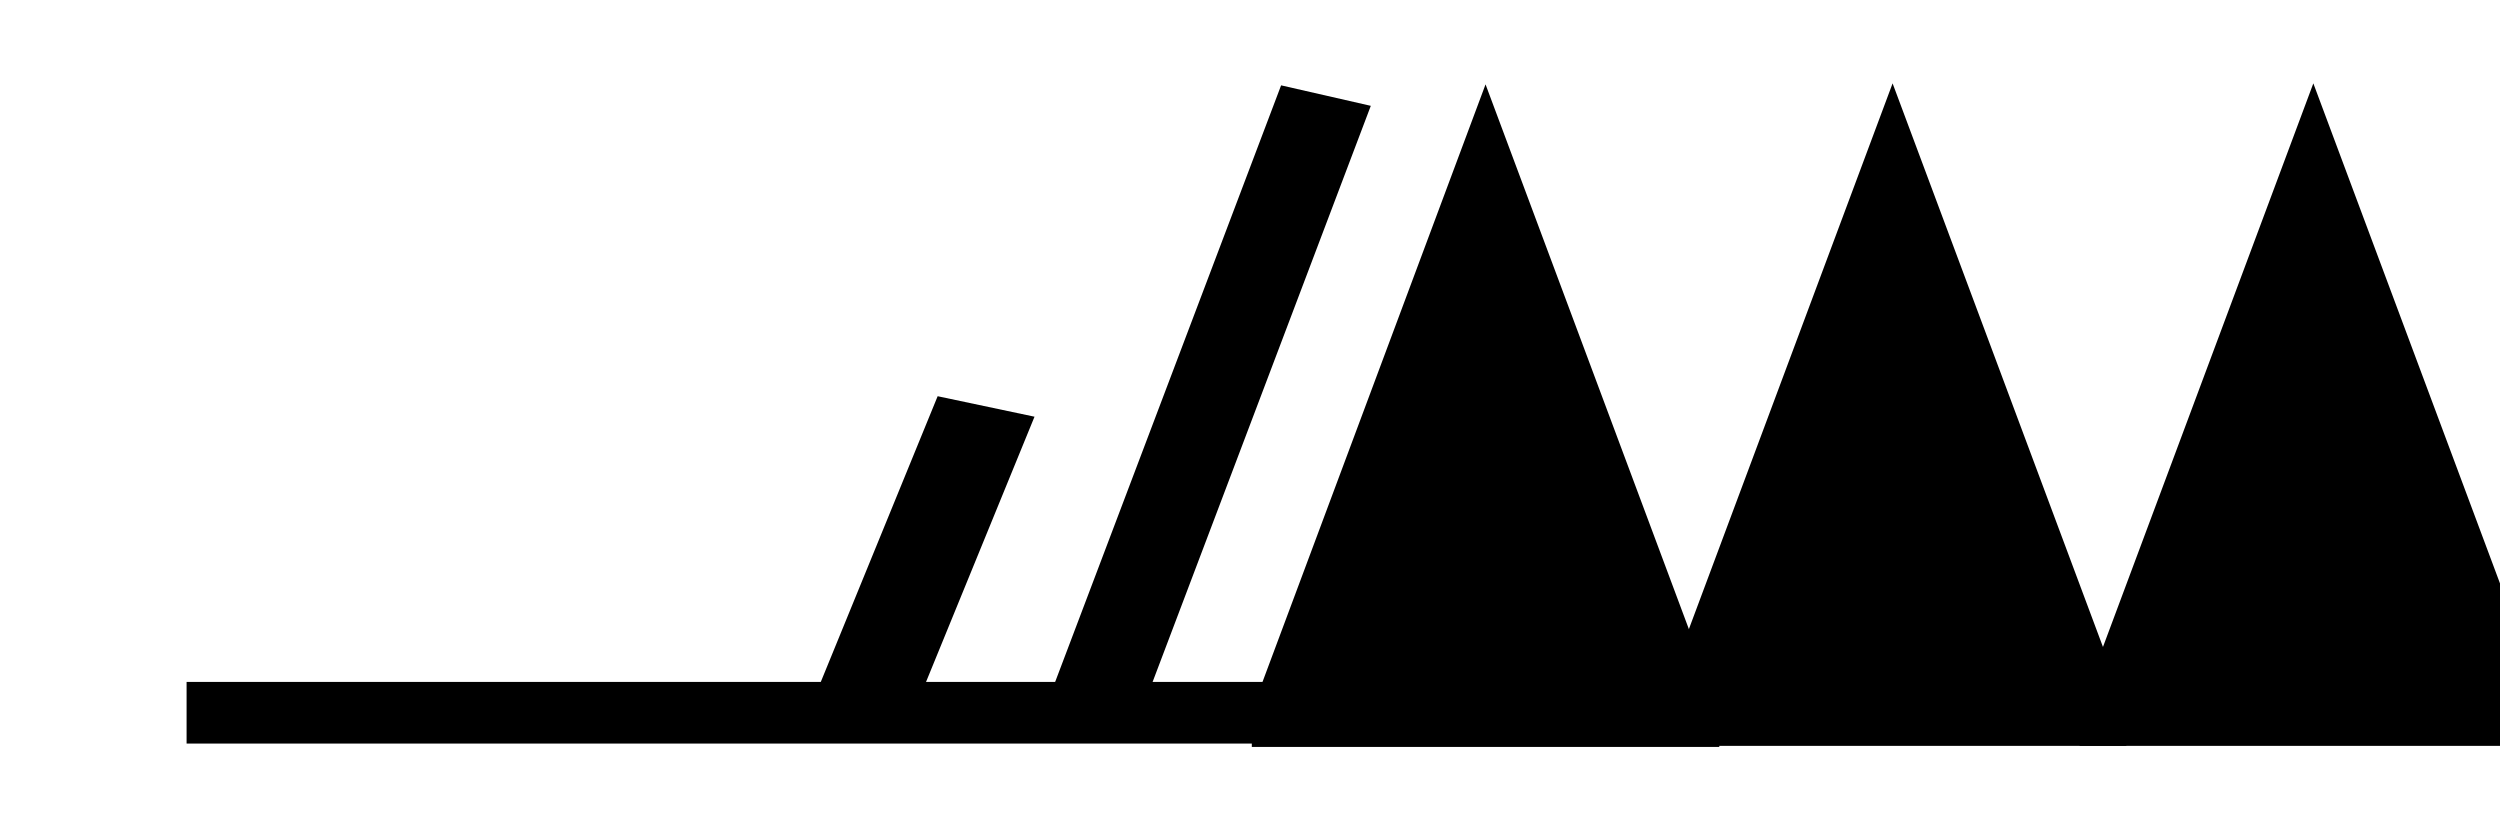 <?xml version='1.0' encoding='UTF-8'?>
<svg xmlns="http://www.w3.org/2000/svg" version="1.1" width="165" height="55" viewBox="-48 -33 41.25 13.75" id="svg3026">
  <title>Observed wind speed: 163-167 knots</title>
  <desc>WMO international weather symbol: Observed wind speed: 163-167 knots</desc>
  <g transform="matrix(-0.833,0,0,0.599,-43.649,0.347)" id="g2993">
    <g transform="matrix(0.926,0,0,1,11.869,-36.038)" id="g3113">
      <path d="m -43.954,0.941 0,-1 5,-17.25 5,17.25 0,1" id="path3029" style="fill:#000000;stroke:none"/>
      <g id="g3105">
        <g id="g3031" style="fill:none;stroke:#000000;stroke-width:2">
          <path d="M -11.168,0 H -40" id="path3033" style="stroke-width:1.698"/>
          <path d="m -30.54,0 -5,-17" id="path3035"/>
        </g>
        <g transform="translate(-18.661,-0.087)" id="g3065" style="fill:#000000;stroke:none">
          <path d="m -43,1 0,-1 5,-17.25 5,17.25 0,1" id="path3067"/>
          <path d="m -34,1 0,-1 5,-17.25 5,17.25 0,1" id="path3069"/>
        </g>
      </g>
    </g>
    <path d="m -11.809,-35.975 -2.5,-8.5" id="path3211" style="fill:none;stroke:#000000;stroke-width:2"/>
  </g>
</svg>

